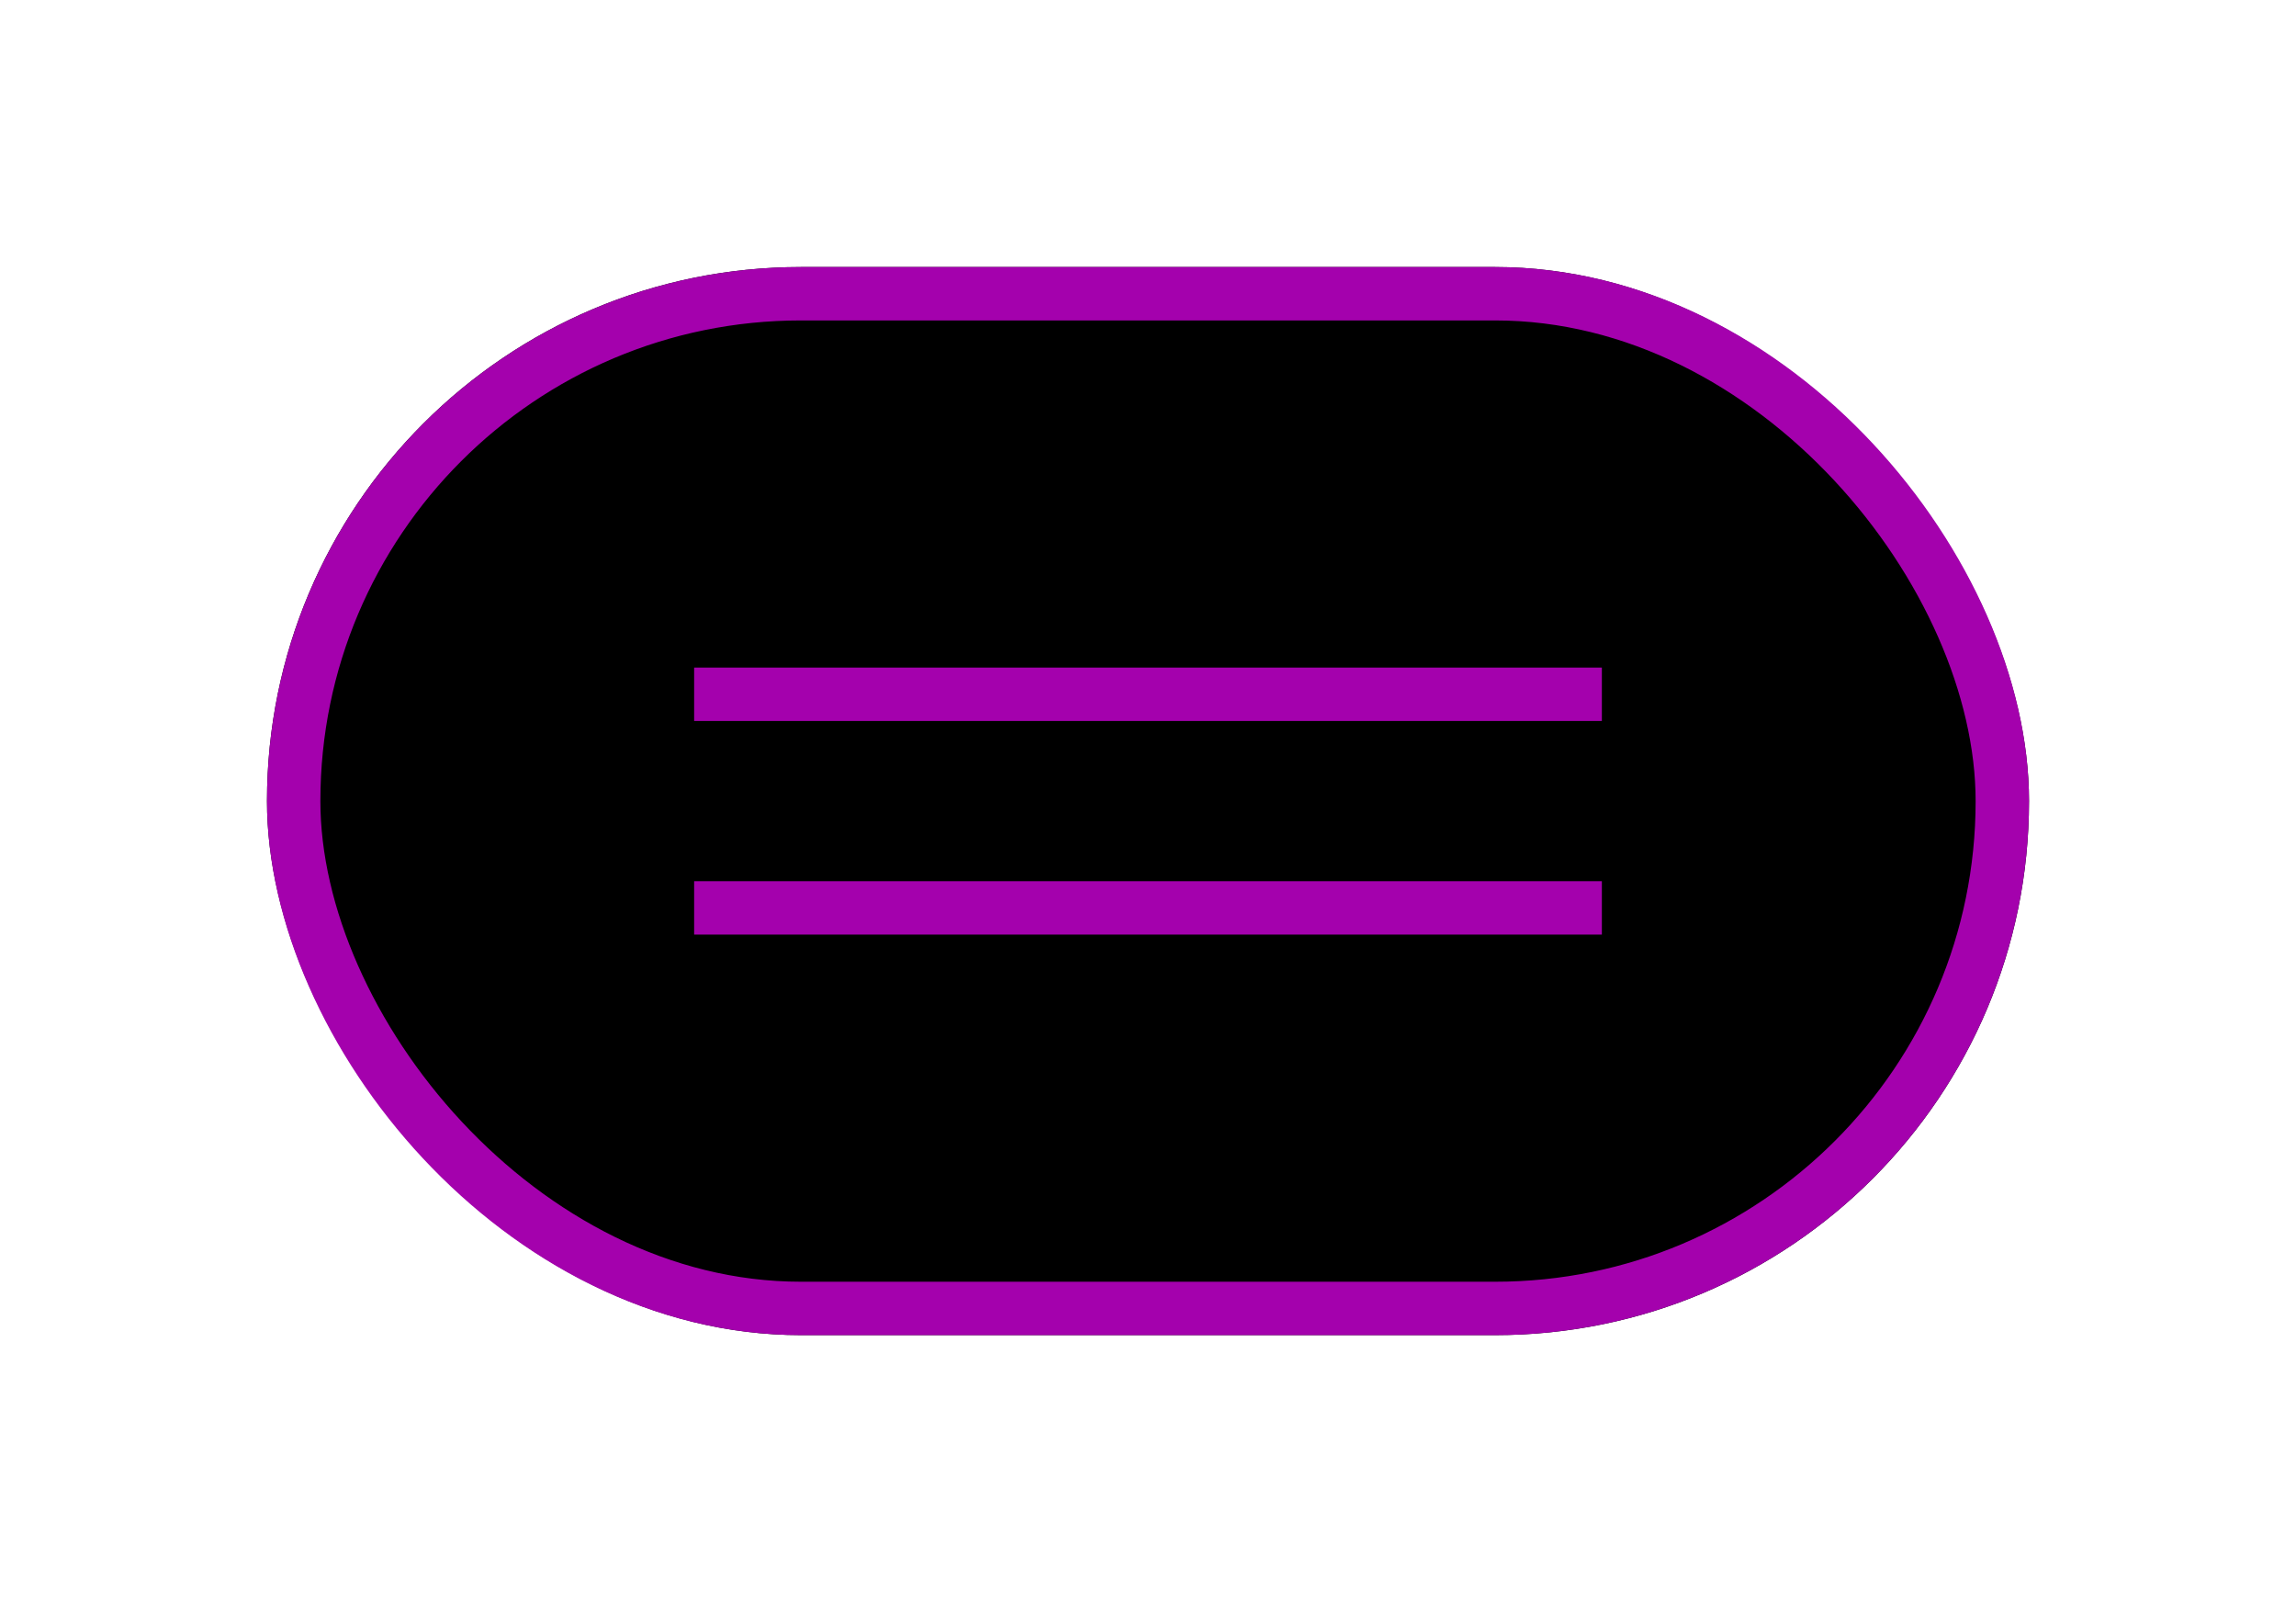 <svg width="86" height="60" viewBox="0 0 86 60" fill="none" xmlns="http://www.w3.org/2000/svg">
<g filter="url(#filter0_d_147_307)">
<rect x="10" y="5" width="66" height="40" rx="20" fill="black"/>
<rect x="11" y="6" width="64" height="38" rx="19" stroke="#A401AD" stroke-width="2"/>
<path d="M26 21H60" stroke="#A401AD" stroke-width="2"/>
<path d="M26 29H60" stroke="#A401AD" stroke-width="2"/>
</g>
<defs>
<filter id="filter0_d_147_307" x="0" y="0" width="86" height="60" filterUnits="userSpaceOnUse" color-interpolation-filters="sRGB">
<feFlood flood-opacity="0" result="BackgroundImageFix"/>
<feColorMatrix in="SourceAlpha" type="matrix" values="0 0 0 0 0 0 0 0 0 0 0 0 0 0 0 0 0 0 127 0" result="hardAlpha"/>
<feOffset dy="5"/>
<feGaussianBlur stdDeviation="5"/>
<feComposite in2="hardAlpha" operator="out"/>
<feColorMatrix type="matrix" values="0 0 0 0 0.2 0 0 0 0 0.2 0 0 0 0 0.2 0 0 0 0.01 0"/>
<feBlend mode="normal" in2="BackgroundImageFix" result="effect1_dropShadow_147_307"/>
<feBlend mode="normal" in="SourceGraphic" in2="effect1_dropShadow_147_307" result="shape"/>
</filter>
</defs>
</svg>
